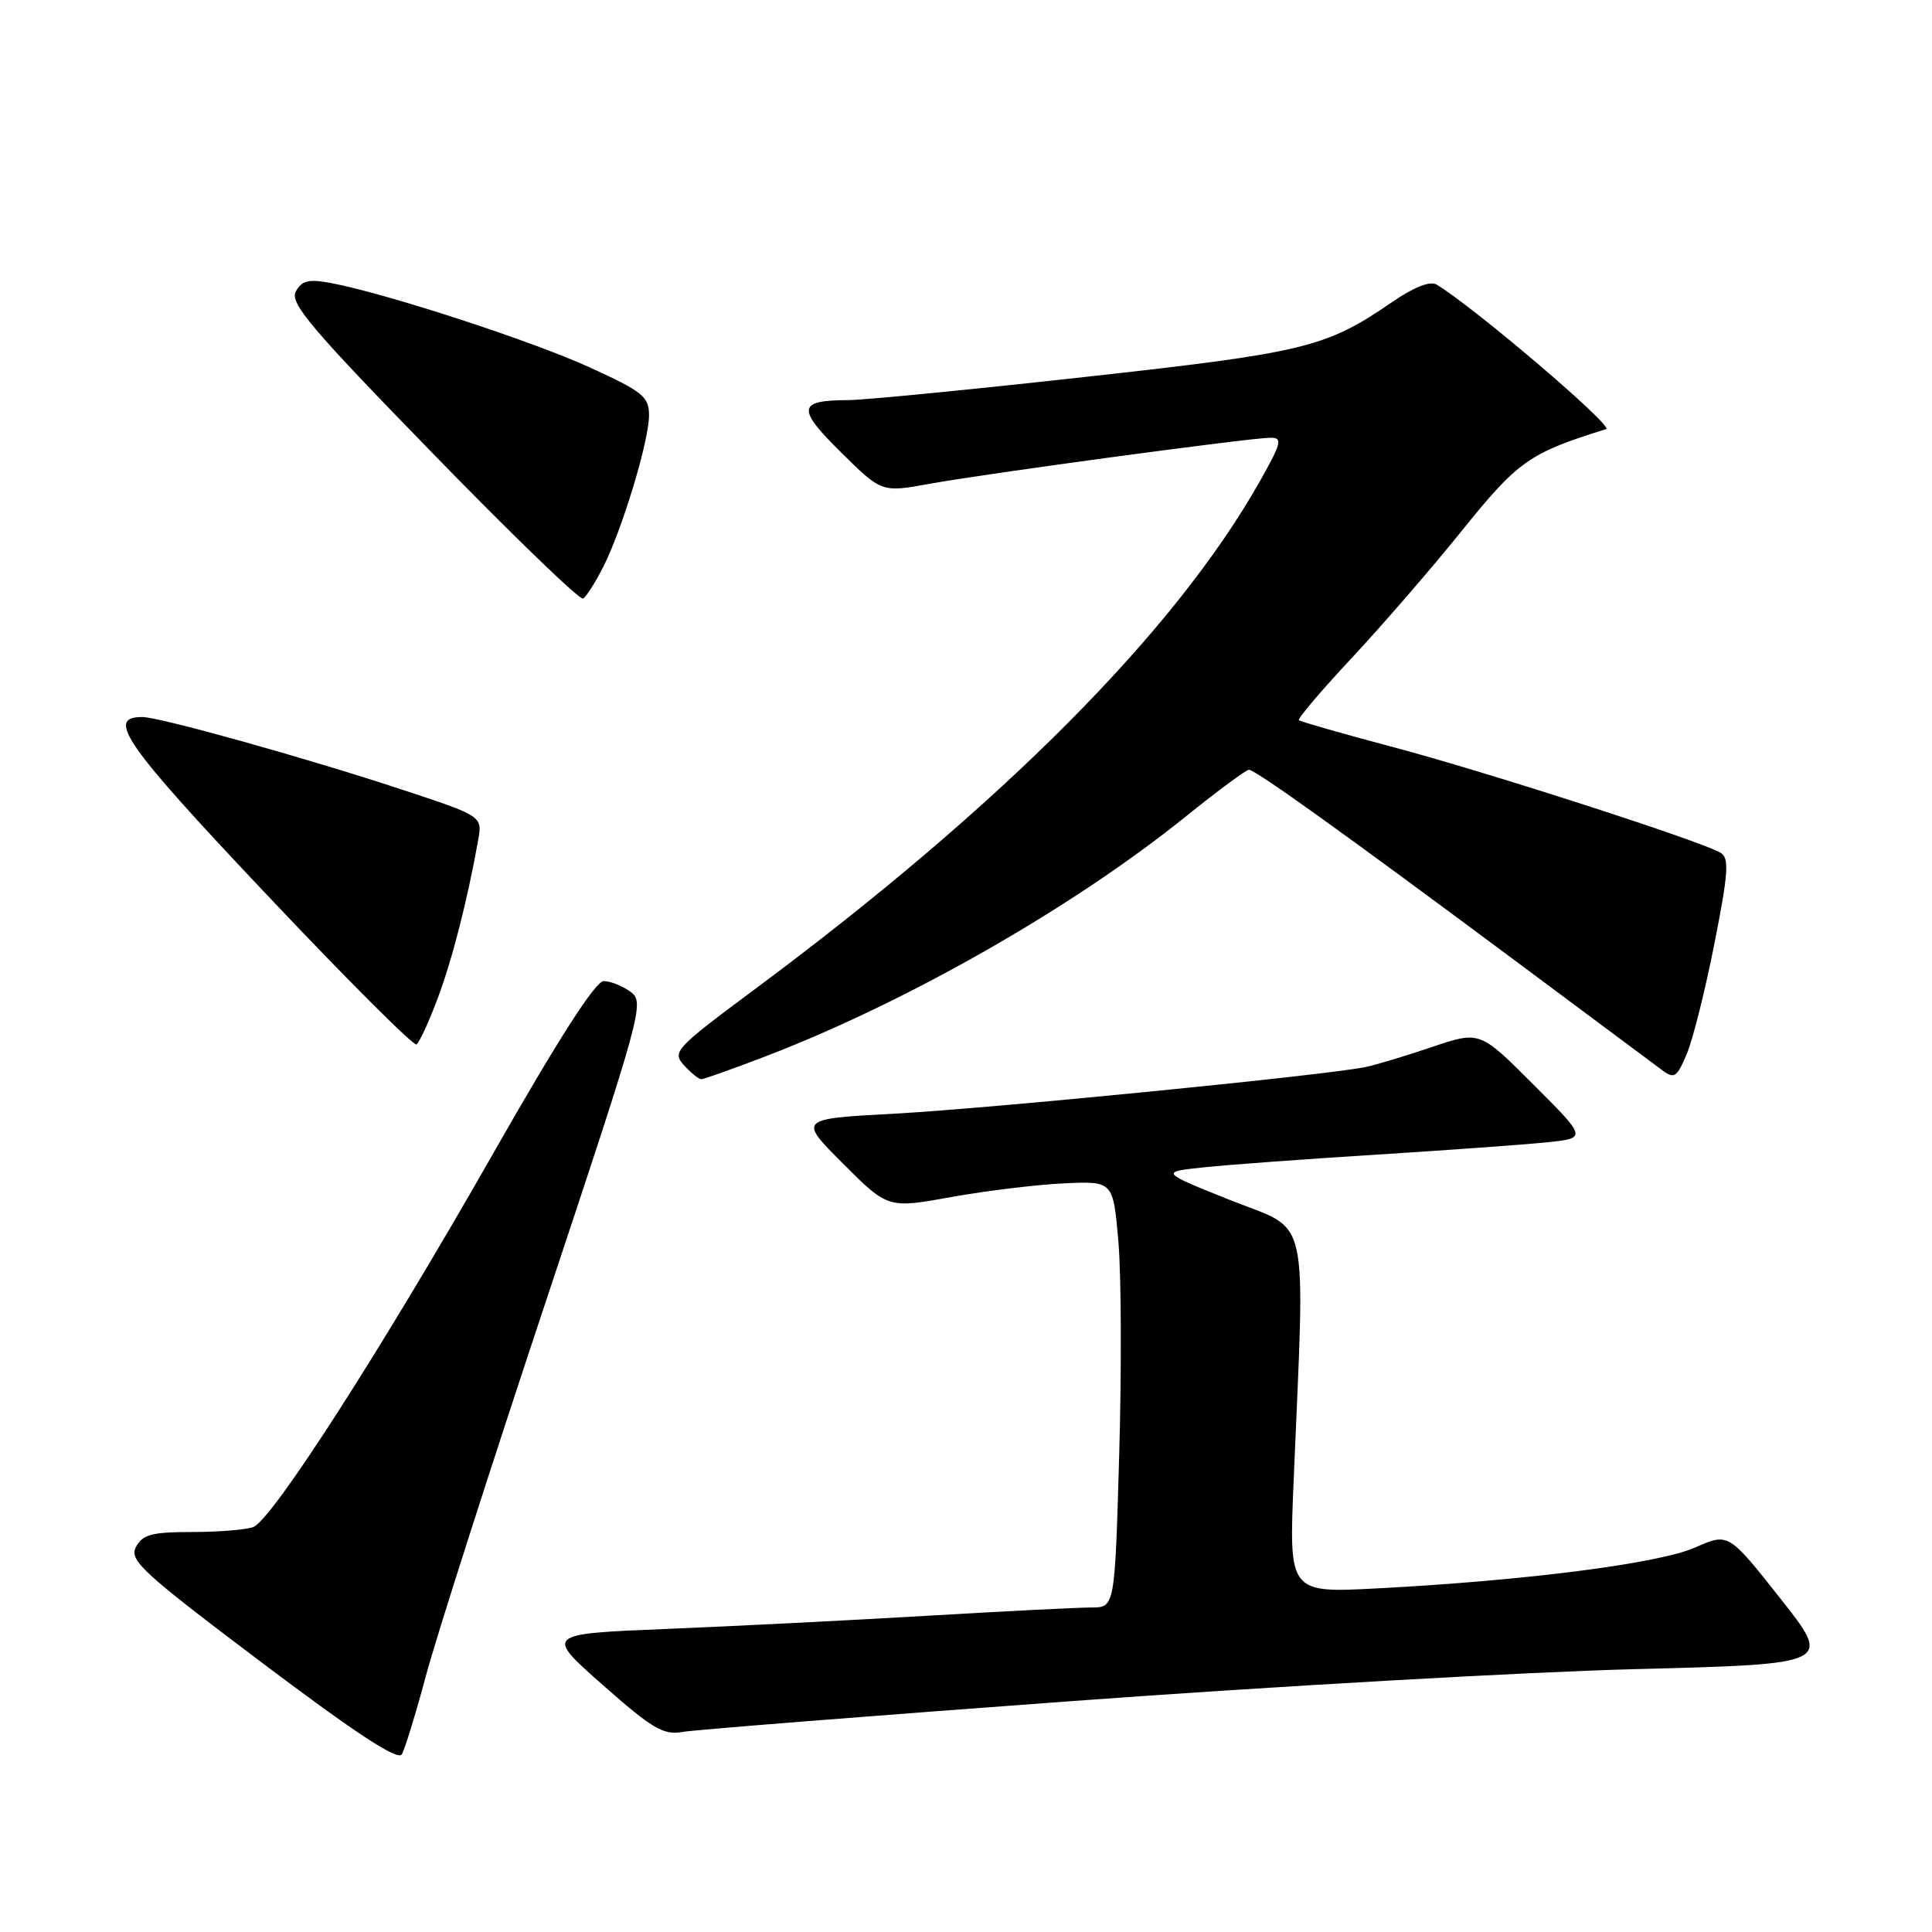 <?xml version="1.0" encoding="UTF-8" standalone="no"?>
<!DOCTYPE svg PUBLIC "-//W3C//DTD SVG 1.1//EN" "http://www.w3.org/Graphics/SVG/1.1/DTD/svg11.dtd" >
<svg xmlns="http://www.w3.org/2000/svg" xmlns:xlink="http://www.w3.org/1999/xlink" version="1.1" viewBox="0 0 256 256">
 <g >
 <path fill="currentColor"
d=" M 56.45 222.00 C 57.80 216.94 64.89 194.81 72.20 172.83 C 85.09 134.09 85.44 132.81 83.56 131.43 C 82.49 130.64 80.88 130.00 79.99 130.00 C 78.91 130.00 73.99 137.66 65.43 152.70 C 50.60 178.75 36.07 201.38 33.56 202.34 C 32.61 202.70 28.96 203.00 25.45 203.00 C 20.13 203.00 18.90 203.33 18.02 204.97 C 17.07 206.73 18.79 208.31 34.73 220.33 C 47.17 229.70 52.72 233.34 53.24 232.46 C 53.65 231.77 55.09 227.07 56.45 222.00 Z  M 141.94 225.41 C 168.65 223.45 202.26 221.54 216.64 221.17 C 242.78 220.50 242.78 220.50 235.90 211.80 C 229.03 203.10 229.03 203.10 224.62 205.05 C 219.85 207.16 202.35 209.42 182.64 210.46 C 170.79 211.09 170.79 211.09 171.41 196.30 C 172.94 159.88 173.70 163.28 163.09 159.05 C 153.69 155.29 153.69 155.29 159.59 154.67 C 162.84 154.33 173.15 153.57 182.50 152.99 C 191.85 152.40 201.93 151.67 204.90 151.37 C 210.30 150.82 210.30 150.82 203.19 143.71 C 196.08 136.60 196.08 136.60 189.79 138.72 C 186.33 139.89 182.36 141.09 180.98 141.38 C 176.04 142.44 131.28 146.87 118.64 147.56 C 105.77 148.25 105.77 148.25 111.71 154.19 C 117.65 160.13 117.65 160.13 126.08 158.61 C 130.71 157.78 137.43 156.96 141.00 156.80 C 147.50 156.50 147.50 156.50 148.19 164.50 C 148.58 168.90 148.62 181.61 148.30 192.75 C 147.72 213.00 147.72 213.00 144.61 213.00 C 142.90 213.00 133.18 213.49 123.00 214.09 C 112.83 214.69 97.23 215.48 88.35 215.84 C 72.21 216.50 72.21 216.50 79.85 223.25 C 86.45 229.08 87.91 229.94 90.44 229.49 C 92.05 229.21 115.23 227.37 141.94 225.41 Z  M 101.52 139.94 C 120.27 132.74 142.22 120.21 157.15 108.17 C 161.36 104.78 165.11 102.00 165.49 102.00 C 166.36 102.00 178.22 110.51 201.00 127.47 C 210.62 134.64 219.29 141.09 220.27 141.82 C 221.85 143.00 222.20 142.76 223.52 139.62 C 224.33 137.68 225.98 131.09 227.18 124.97 C 229.01 115.72 229.15 113.71 228.01 113.01 C 225.60 111.52 196.89 102.25 184.50 98.97 C 177.90 97.22 172.33 95.62 172.12 95.43 C 171.91 95.23 175.02 91.57 179.02 87.29 C 183.03 83.00 189.65 75.36 193.73 70.29 C 201.16 61.07 202.63 60.03 212.82 56.86 C 213.90 56.53 195.23 40.62 190.34 37.70 C 189.49 37.20 187.34 38.05 184.47 40.02 C 175.70 46.05 172.96 46.72 143.84 49.94 C 128.65 51.63 114.48 53.01 112.36 53.02 C 105.68 53.04 105.54 54.11 111.43 59.93 C 116.83 65.26 116.83 65.26 123.16 64.11 C 130.69 62.74 165.70 58.01 168.35 58.00 C 169.98 58.00 169.81 58.67 166.95 63.75 C 155.73 83.63 132.76 106.74 100.04 131.06 C 89.46 138.92 89.03 139.38 90.63 141.15 C 91.56 142.17 92.59 143.00 92.93 143.00 C 93.27 143.00 97.14 141.62 101.52 139.94 Z  M 58.00 132.28 C 59.95 127.06 61.93 119.31 63.36 111.32 C 63.92 108.14 63.92 108.14 53.21 104.61 C 40.48 100.41 21.17 95.02 18.86 95.01 C 13.97 94.99 16.54 98.65 35.26 118.46 C 45.83 129.66 54.80 138.62 55.18 138.39 C 55.56 138.15 56.83 135.41 58.00 132.28 Z  M 79.90 75.18 C 82.44 70.20 86.00 58.43 86.00 55.03 C 86.00 52.56 85.18 51.90 78.14 48.68 C 70.46 45.17 51.10 38.86 43.84 37.50 C 40.92 36.95 40.00 37.17 39.20 38.61 C 38.35 40.13 41.14 43.44 57.35 60.08 C 67.88 70.91 76.84 79.56 77.26 79.31 C 77.68 79.07 78.87 77.21 79.90 75.18 Z "/>
</g>
</svg>